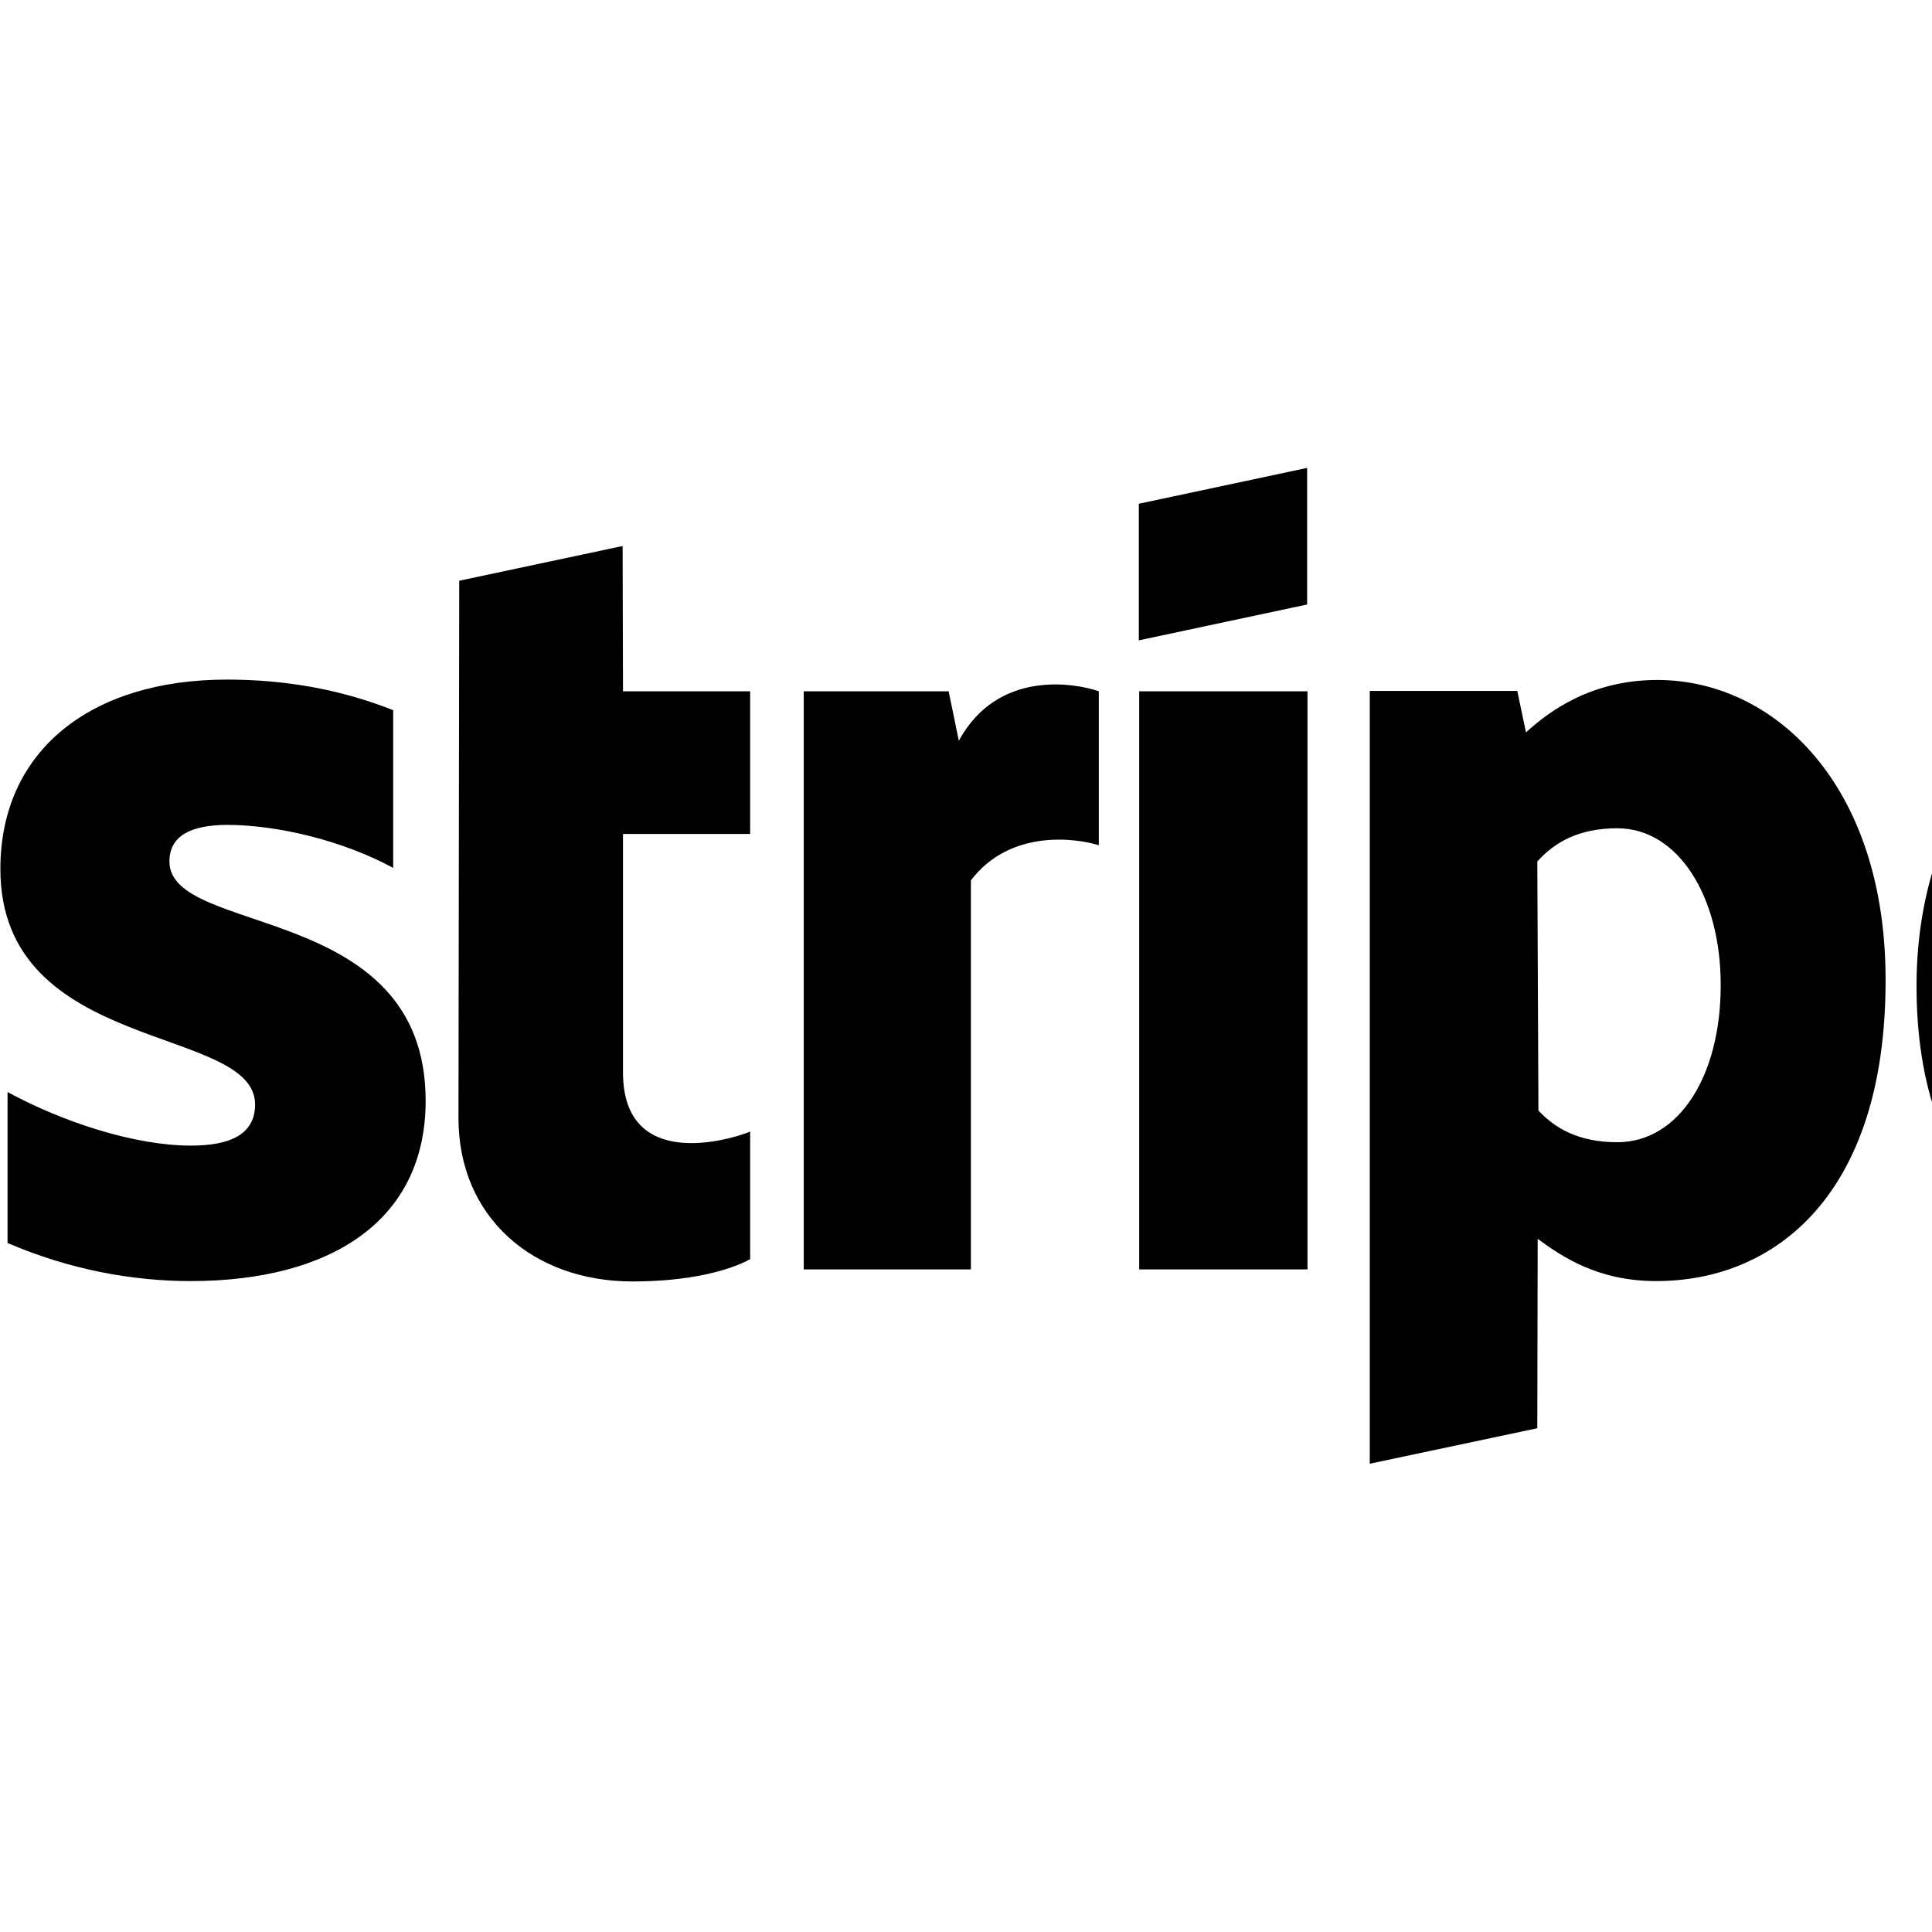 <svg xmlns="http://www.w3.org/2000/svg" version="1.1" viewBox="0 0 512 512" fill="currentColor"><path fill="currentColor" d="m165 144.7l-43.3 9.2l-.2 142.4c0 26.3 19.8 43.3 46.1 43.3c14.6 0 25.3-2.7 31.2-5.9v-33.8c-5.7 2.3-33.7 10.5-33.7-15.7V221h33.7v-37.8h-33.7zm89.1 51.6l-2.7-13.1H213v153.2h44.3V233.3c10.5-13.8 28.2-11.1 33.9-9.3v-40.8c-6-2.1-26.7-6-37.1 13.1m92.3-72.3l-44.6 9.5v36.2l44.6-9.5zM44.9 228.3c0-6.9 5.8-9.6 15.1-9.7c13.5 0 30.7 4.1 44.2 11.4v-41.8c-14.7-5.8-29.4-8.1-44.1-8.1c-36 0-60 18.8-60 50.2c0 49.2 67.5 41.2 67.5 62.4c0 8.2-7.1 10.9-17 10.9c-14.7 0-33.7-6.1-48.6-14.2v40c16.5 7.1 33.2 10.1 48.5 10.1c36.9 0 62.3-15.8 62.3-47.8c0-52.9-67.9-43.4-67.9-63.4M640 261.6c0-45.5-22-81.4-64.2-81.4s-67.9 35.9-67.9 81.1c0 53.5 30.3 78.2 73.5 78.2c21.2 0 37.1-4.8 49.2-11.5v-33.4c-12.1 6.1-26 9.8-43.6 9.8c-17.3 0-32.5-6.1-34.5-26.9h86.9c.2-2.3.6-11.6.6-15.9m-87.9-16.8c0-20 12.3-28.4 23.4-28.4c10.9 0 22.5 8.4 22.5 28.4zm-112.9-64.6c-17.4 0-28.6 8.2-34.8 13.9l-2.3-11H363v204.8l44.4-9.4l.1-50.2c6.4 4.7 15.9 11.2 31.4 11.2c31.8 0 60.8-23.2 60.8-79.6c.1-51.6-29.3-79.7-60.5-79.7m-10.6 122.5c-10.4 0-16.6-3.8-20.9-8.4l-.3-66c4.6-5.1 11-8.8 21.2-8.8c16.2 0 27.4 18.2 27.4 41.4c.1 23.9-10.9 41.8-27.4 41.8m-126.7 33.7h44.6V183.2h-44.6z"/></svg>